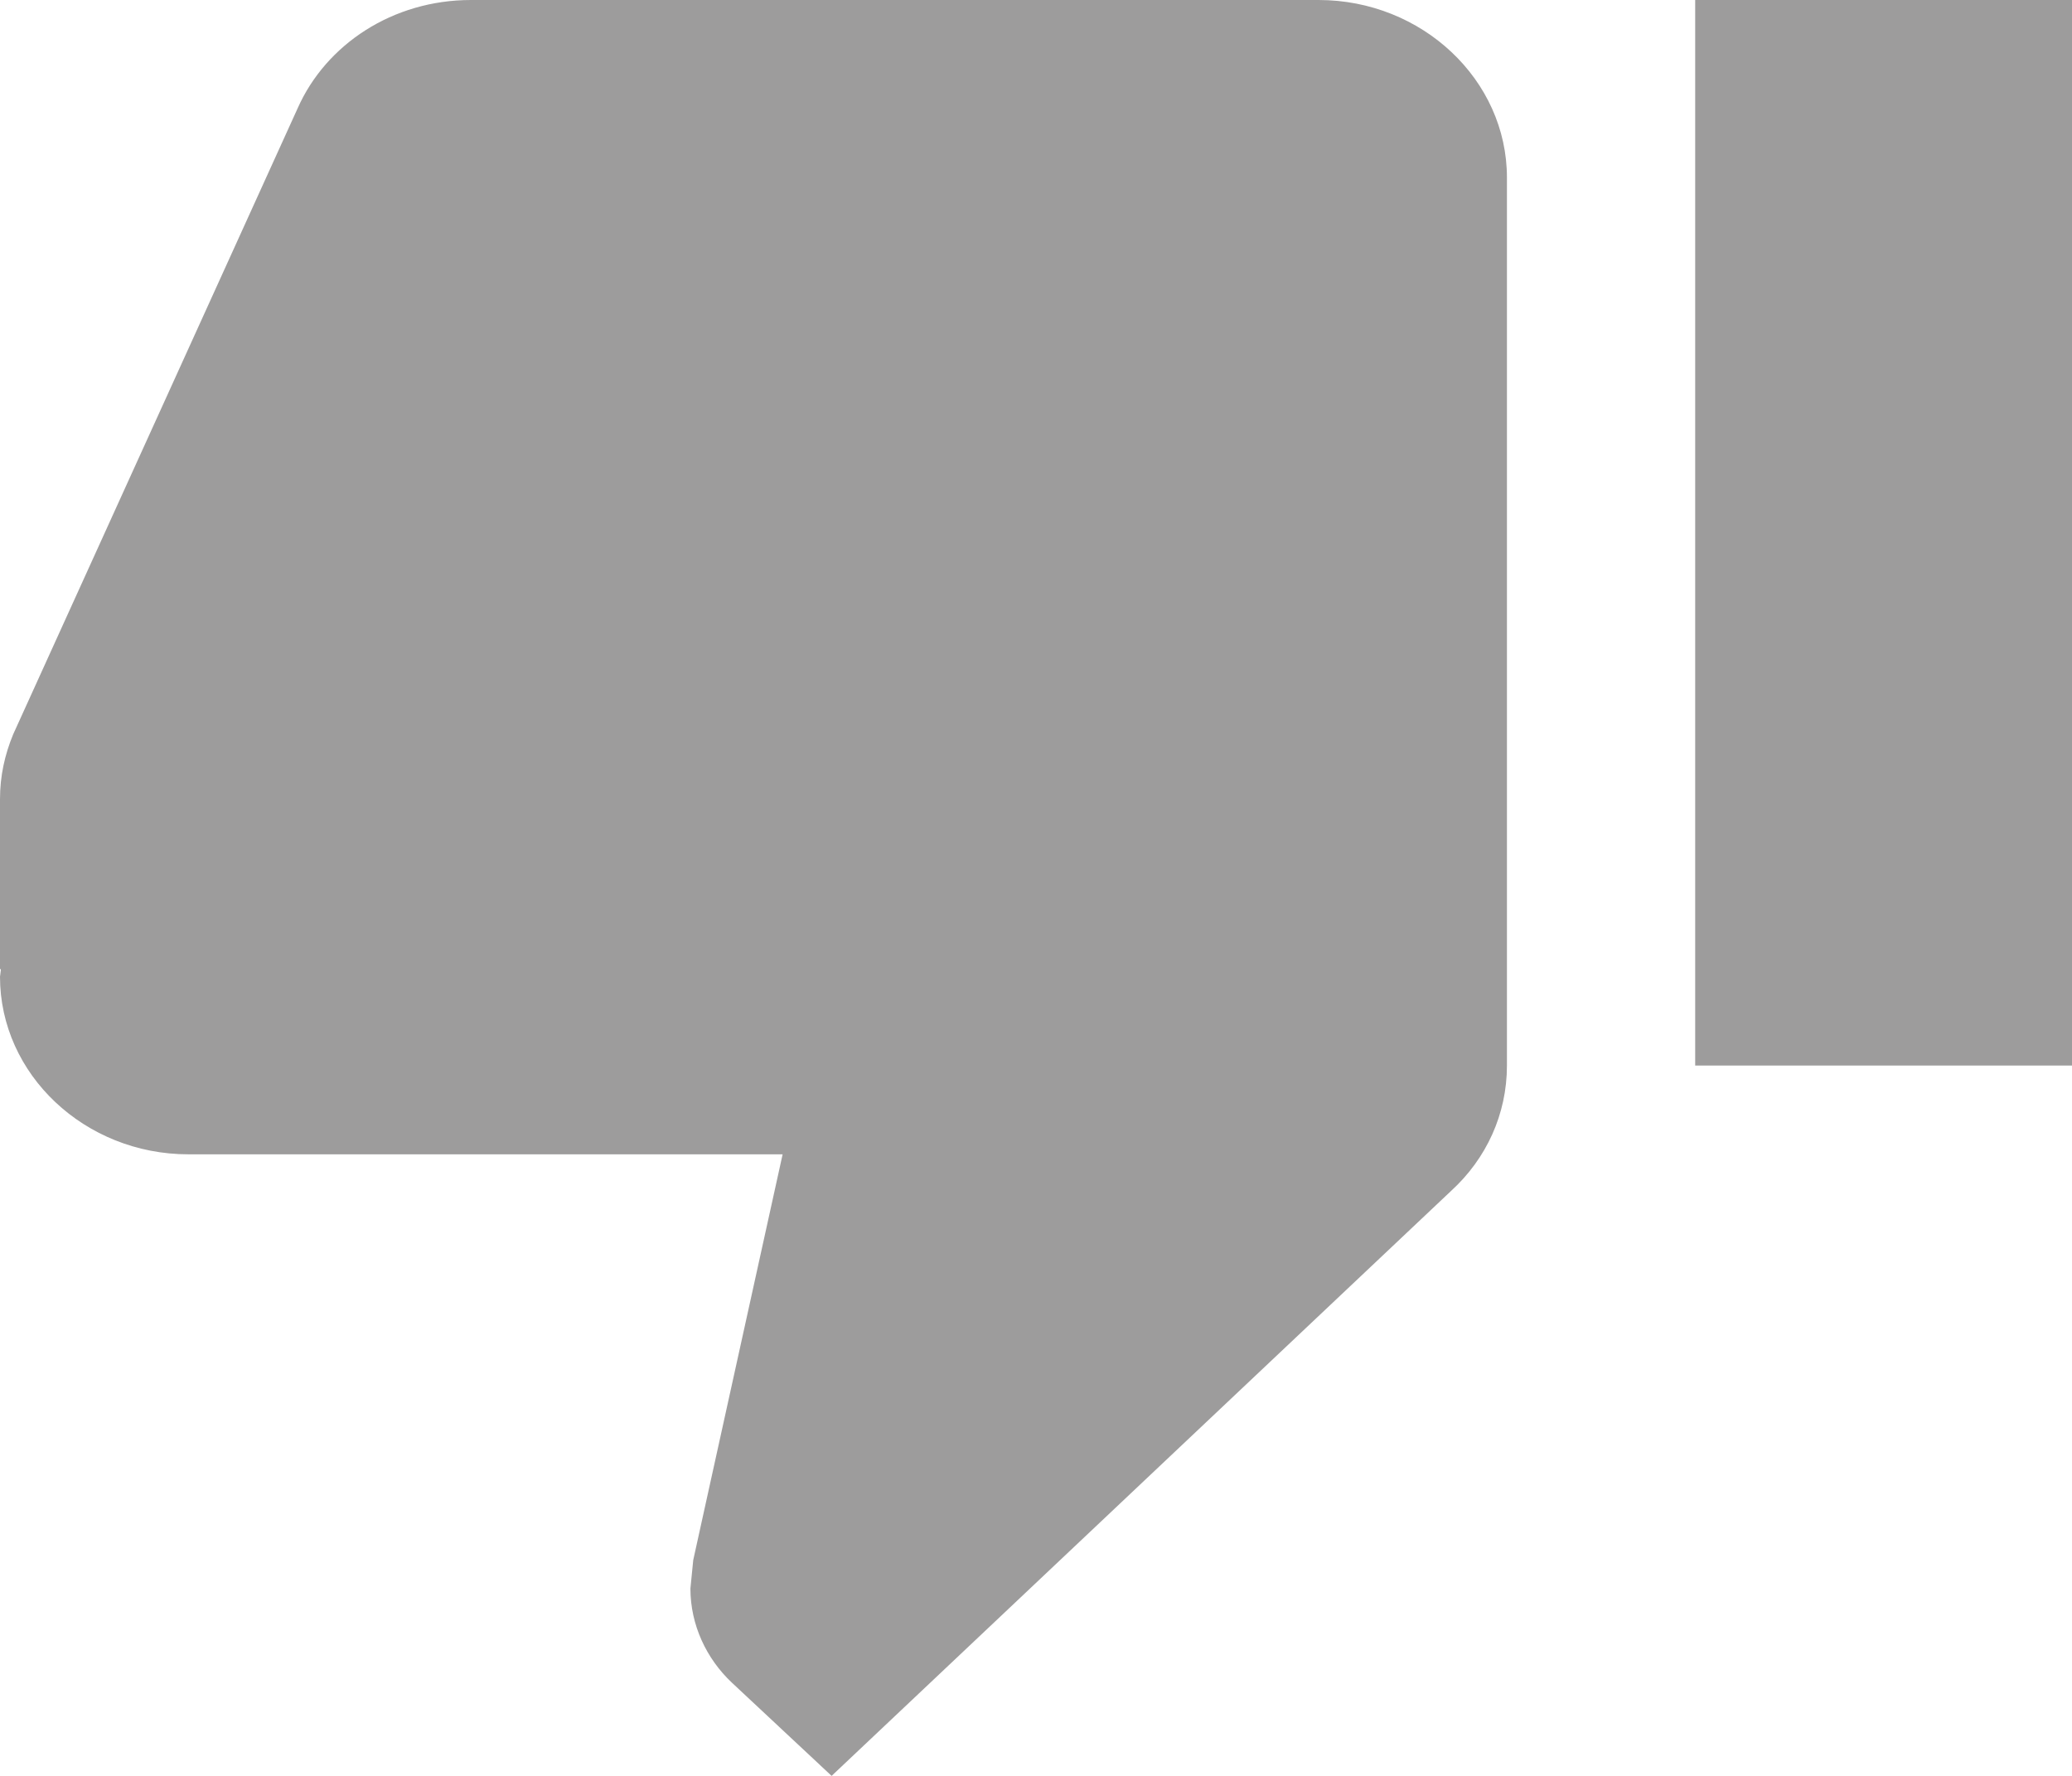 <svg width="14" height="12" viewBox="0 0 14 12" fill="none" xmlns="http://www.w3.org/2000/svg">
<path d="M14 0H11.454V7.2H14V0ZM0 6.6C0 7.26 0.573 7.8 1.273 7.8H5.288L4.684 10.542L4.665 10.734C4.665 10.98 4.773 11.208 4.945 11.37L5.619 12L9.806 8.046C10.042 7.83 10.182 7.53 10.182 7.2V1.2C10.182 0.54 9.609 0 8.909 0H3.182C2.654 0 2.202 0.3 2.011 0.732L0.089 4.962C0.032 5.1 0 5.244 0 5.4V6.546L0.006 6.552L0 6.6Z" fill="#9D9C9C"/>
</svg>
